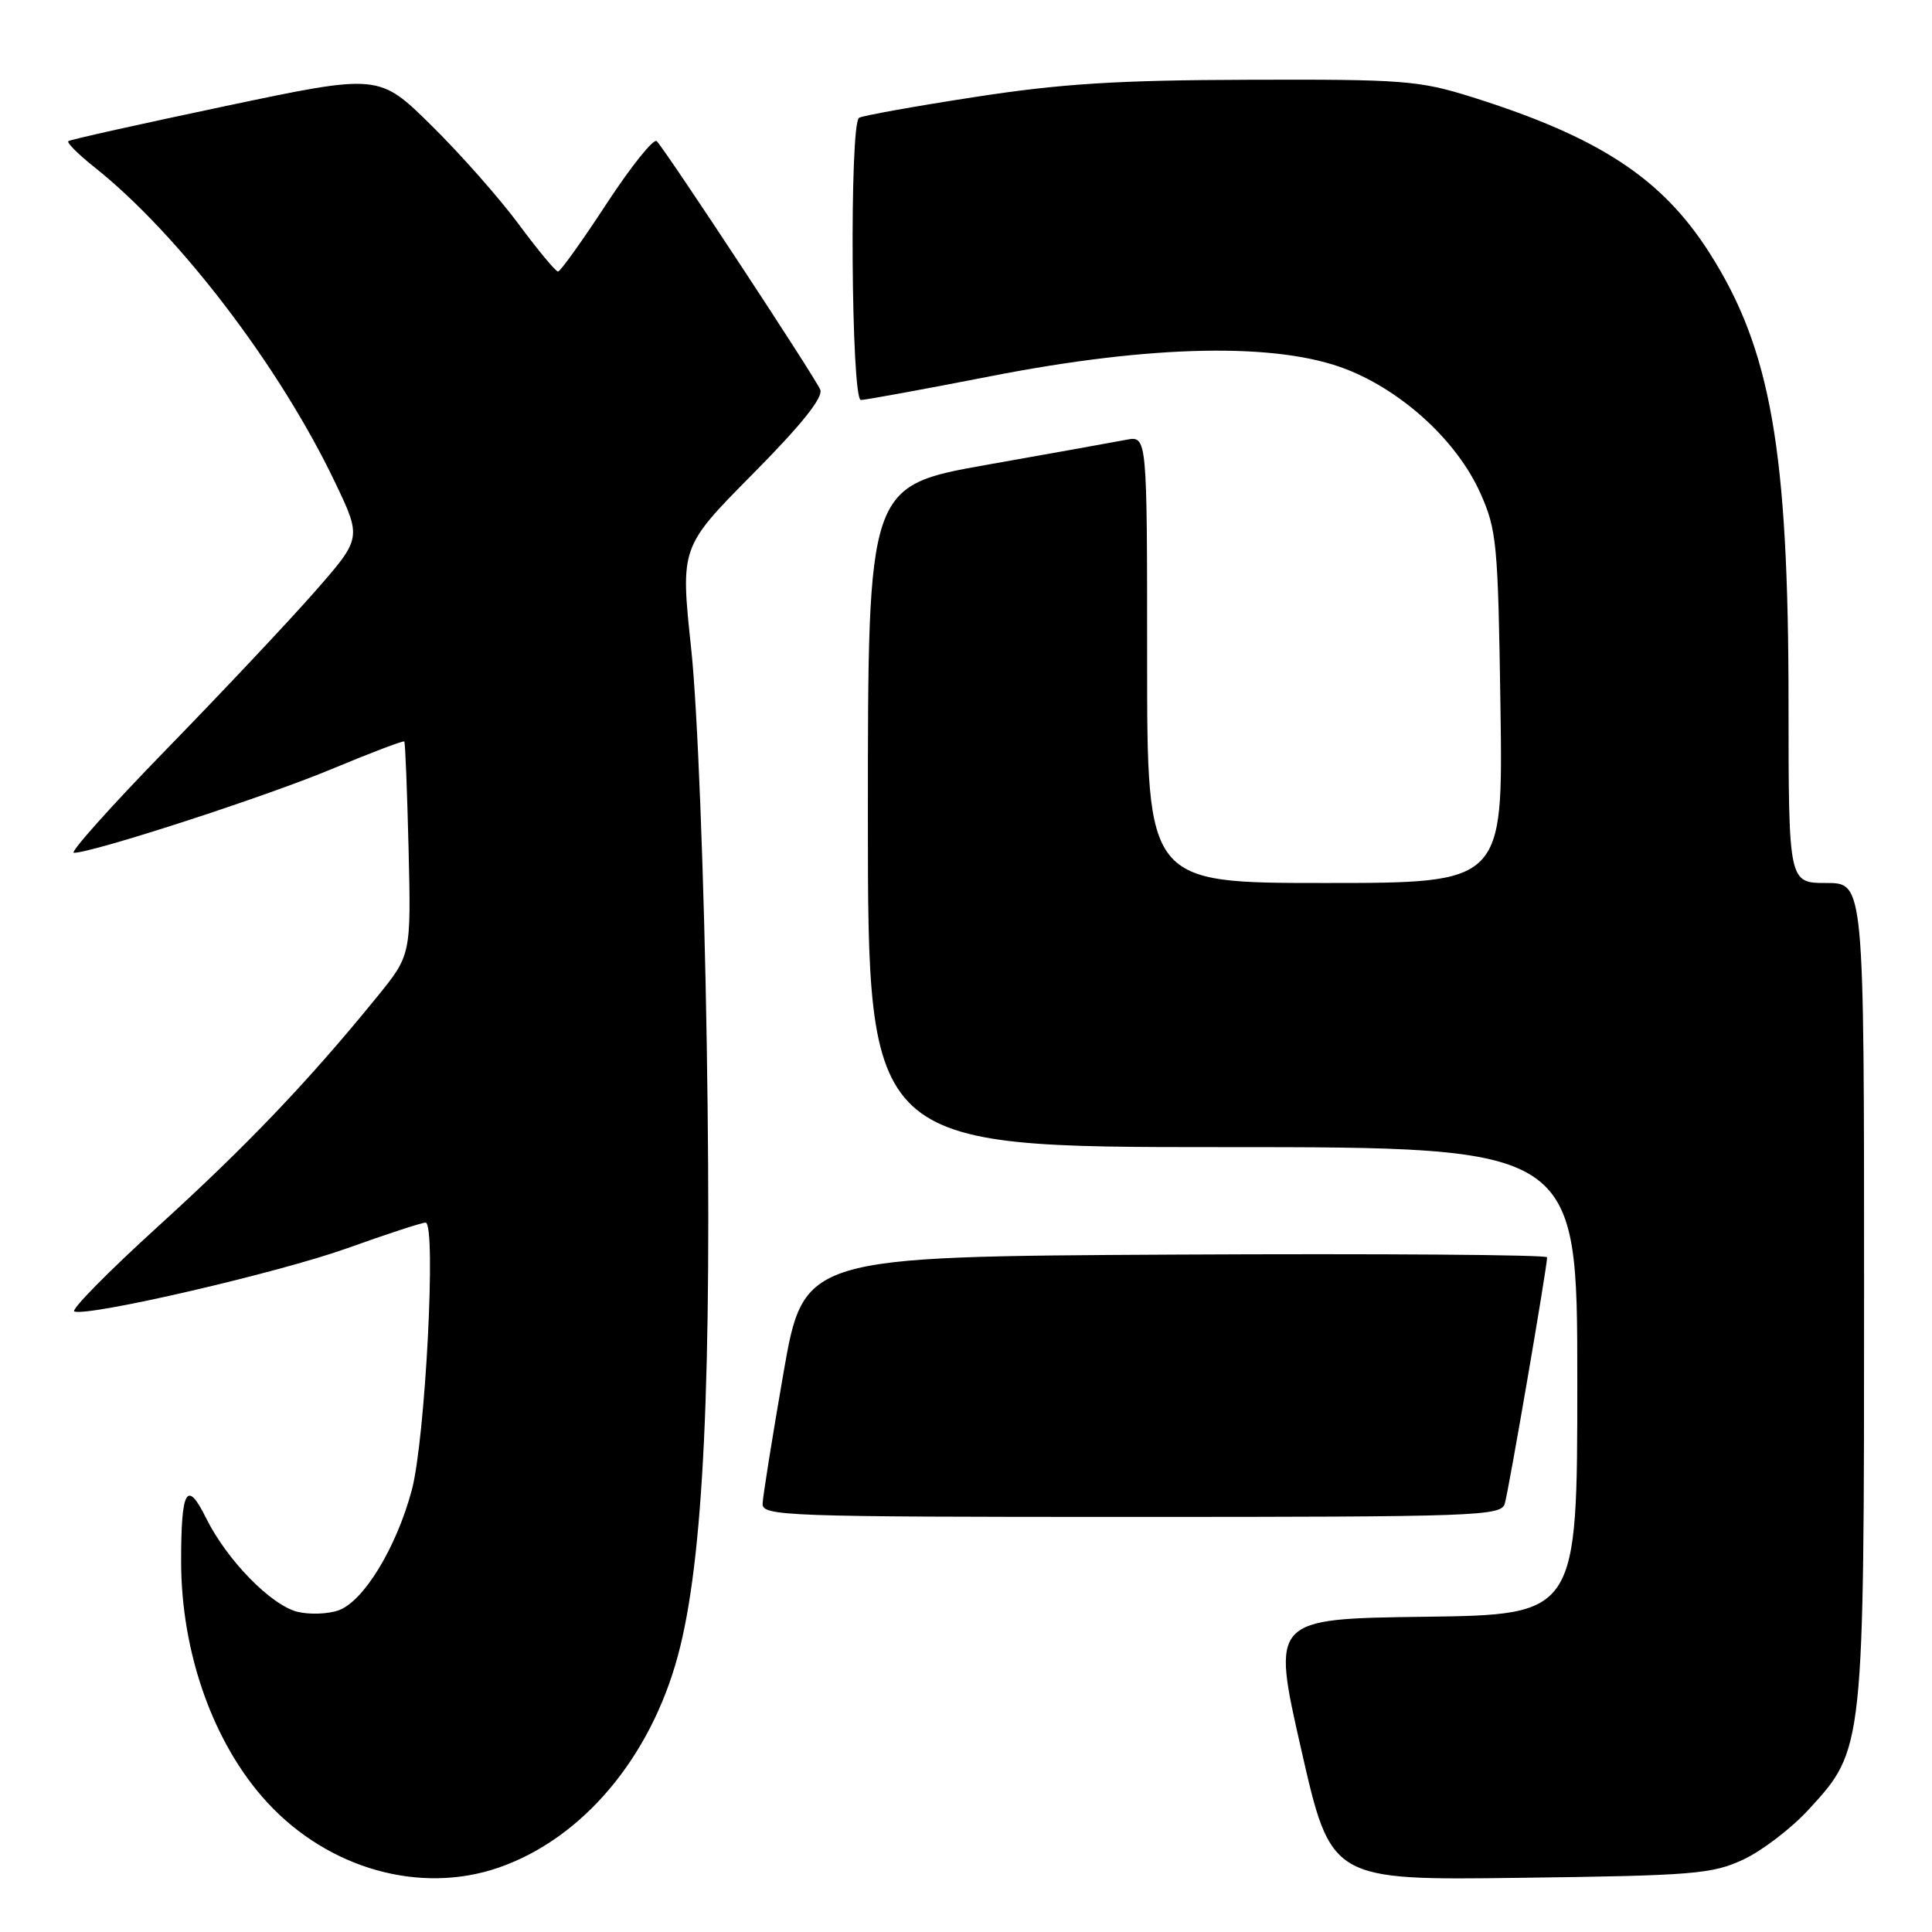 <?xml version="1.0" encoding="UTF-8" standalone="no"?>
<!DOCTYPE svg PUBLIC "-//W3C//DTD SVG 1.1//EN" "http://www.w3.org/Graphics/SVG/1.1/DTD/svg11.dtd" >
<svg xmlns="http://www.w3.org/2000/svg" xmlns:xlink="http://www.w3.org/1999/xlink" version="1.1" viewBox="0 0 256 256">
 <g >
 <path fill="currentColor"
d=" M 66.07 247.47 C 77.16 243.63 86.18 232.96 89.84 219.33 C 93.23 206.72 94.36 182.88 93.65 138.50 C 93.30 116.13 92.42 93.74 91.59 86.00 C 90.15 72.50 90.15 72.50 99.71 62.84 C 106.16 56.33 109.09 52.68 108.69 51.64 C 108.13 50.17 88.51 20.35 87.03 18.71 C 86.64 18.27 83.66 21.98 80.41 26.94 C 77.16 31.91 74.25 35.98 73.94 35.98 C 73.64 35.99 71.31 33.19 68.76 29.75 C 66.22 26.31 61.01 20.41 57.18 16.64 C 50.22 9.77 50.22 9.77 29.86 14.06 C 18.66 16.42 9.30 18.50 9.06 18.70 C 8.81 18.90 10.39 20.47 12.56 22.19 C 23.72 31.08 37.05 48.54 44.39 63.90 C 47.93 71.31 47.93 71.31 41.72 78.39 C 38.30 82.29 29.47 91.67 22.10 99.24 C 14.73 106.81 9.19 113.00 9.79 113.00 C 12.28 113.00 35.18 105.57 43.91 101.92 C 49.09 99.76 53.44 98.11 53.57 98.25 C 53.70 98.39 53.95 104.81 54.14 112.53 C 54.47 126.55 54.47 126.55 49.92 132.14 C 40.82 143.32 32.75 151.77 20.95 162.50 C 14.32 168.53 9.32 173.61 9.85 173.78 C 11.86 174.45 36.90 168.65 45.97 165.41 C 51.21 163.53 55.90 162.00 56.39 162.00 C 57.84 162.00 56.36 190.84 54.55 197.50 C 52.49 205.14 48.16 212.22 44.85 213.38 C 43.44 213.88 40.99 213.96 39.41 213.57 C 35.88 212.68 30.04 206.69 27.29 201.12 C 24.76 196.01 24.00 197.35 24.00 206.87 C 24.00 219.07 28.30 231.11 35.41 238.83 C 43.53 247.64 55.67 251.06 66.07 247.47 Z  M 231.00 246.40 C 233.47 245.25 237.38 242.26 239.68 239.75 C 247.01 231.76 247.00 231.89 247.00 170.82 C 247.00 117.00 247.00 117.00 242.00 117.00 C 237.00 117.00 237.00 117.00 236.99 93.25 C 236.99 59.60 234.64 46.25 226.51 33.50 C 220.21 23.61 211.87 18.15 195.00 12.85 C 188.04 10.67 185.92 10.50 165.50 10.57 C 147.99 10.62 140.56 11.09 129.08 12.87 C 121.14 14.09 114.28 15.33 113.83 15.61 C 112.54 16.40 112.78 53.00 114.07 53.00 C 114.66 53.00 122.42 51.58 131.32 49.84 C 152.65 45.67 169.30 45.35 178.45 48.95 C 185.94 51.90 193.07 58.48 196.13 65.29 C 198.33 70.19 198.50 71.90 198.82 93.75 C 199.16 117.00 199.16 117.00 175.58 117.00 C 152.00 117.00 152.00 117.00 152.00 87.37 C 152.00 57.75 152.00 57.75 149.25 58.27 C 147.74 58.56 139.41 60.06 130.75 61.59 C 115.00 64.39 115.00 64.39 115.00 108.19 C 115.00 152.00 115.00 152.00 162.00 152.00 C 209.00 152.00 209.00 152.00 209.00 182.98 C 209.00 213.96 209.00 213.96 188.74 214.23 C 168.48 214.50 168.48 214.50 172.42 231.82 C 176.36 249.15 176.36 249.15 201.43 248.82 C 224.39 248.53 226.88 248.32 231.00 246.40 Z  M 199.39 199.25 C 199.90 197.57 205.00 167.89 205.00 166.60 C 205.00 166.26 182.84 166.10 155.75 166.24 C 106.50 166.50 106.50 166.50 103.80 182.00 C 102.32 190.53 101.08 198.29 101.05 199.25 C 101.00 200.89 103.98 201.00 149.93 201.00 C 195.67 201.00 198.90 200.89 199.39 199.25 Z "/>
</g>
</svg>